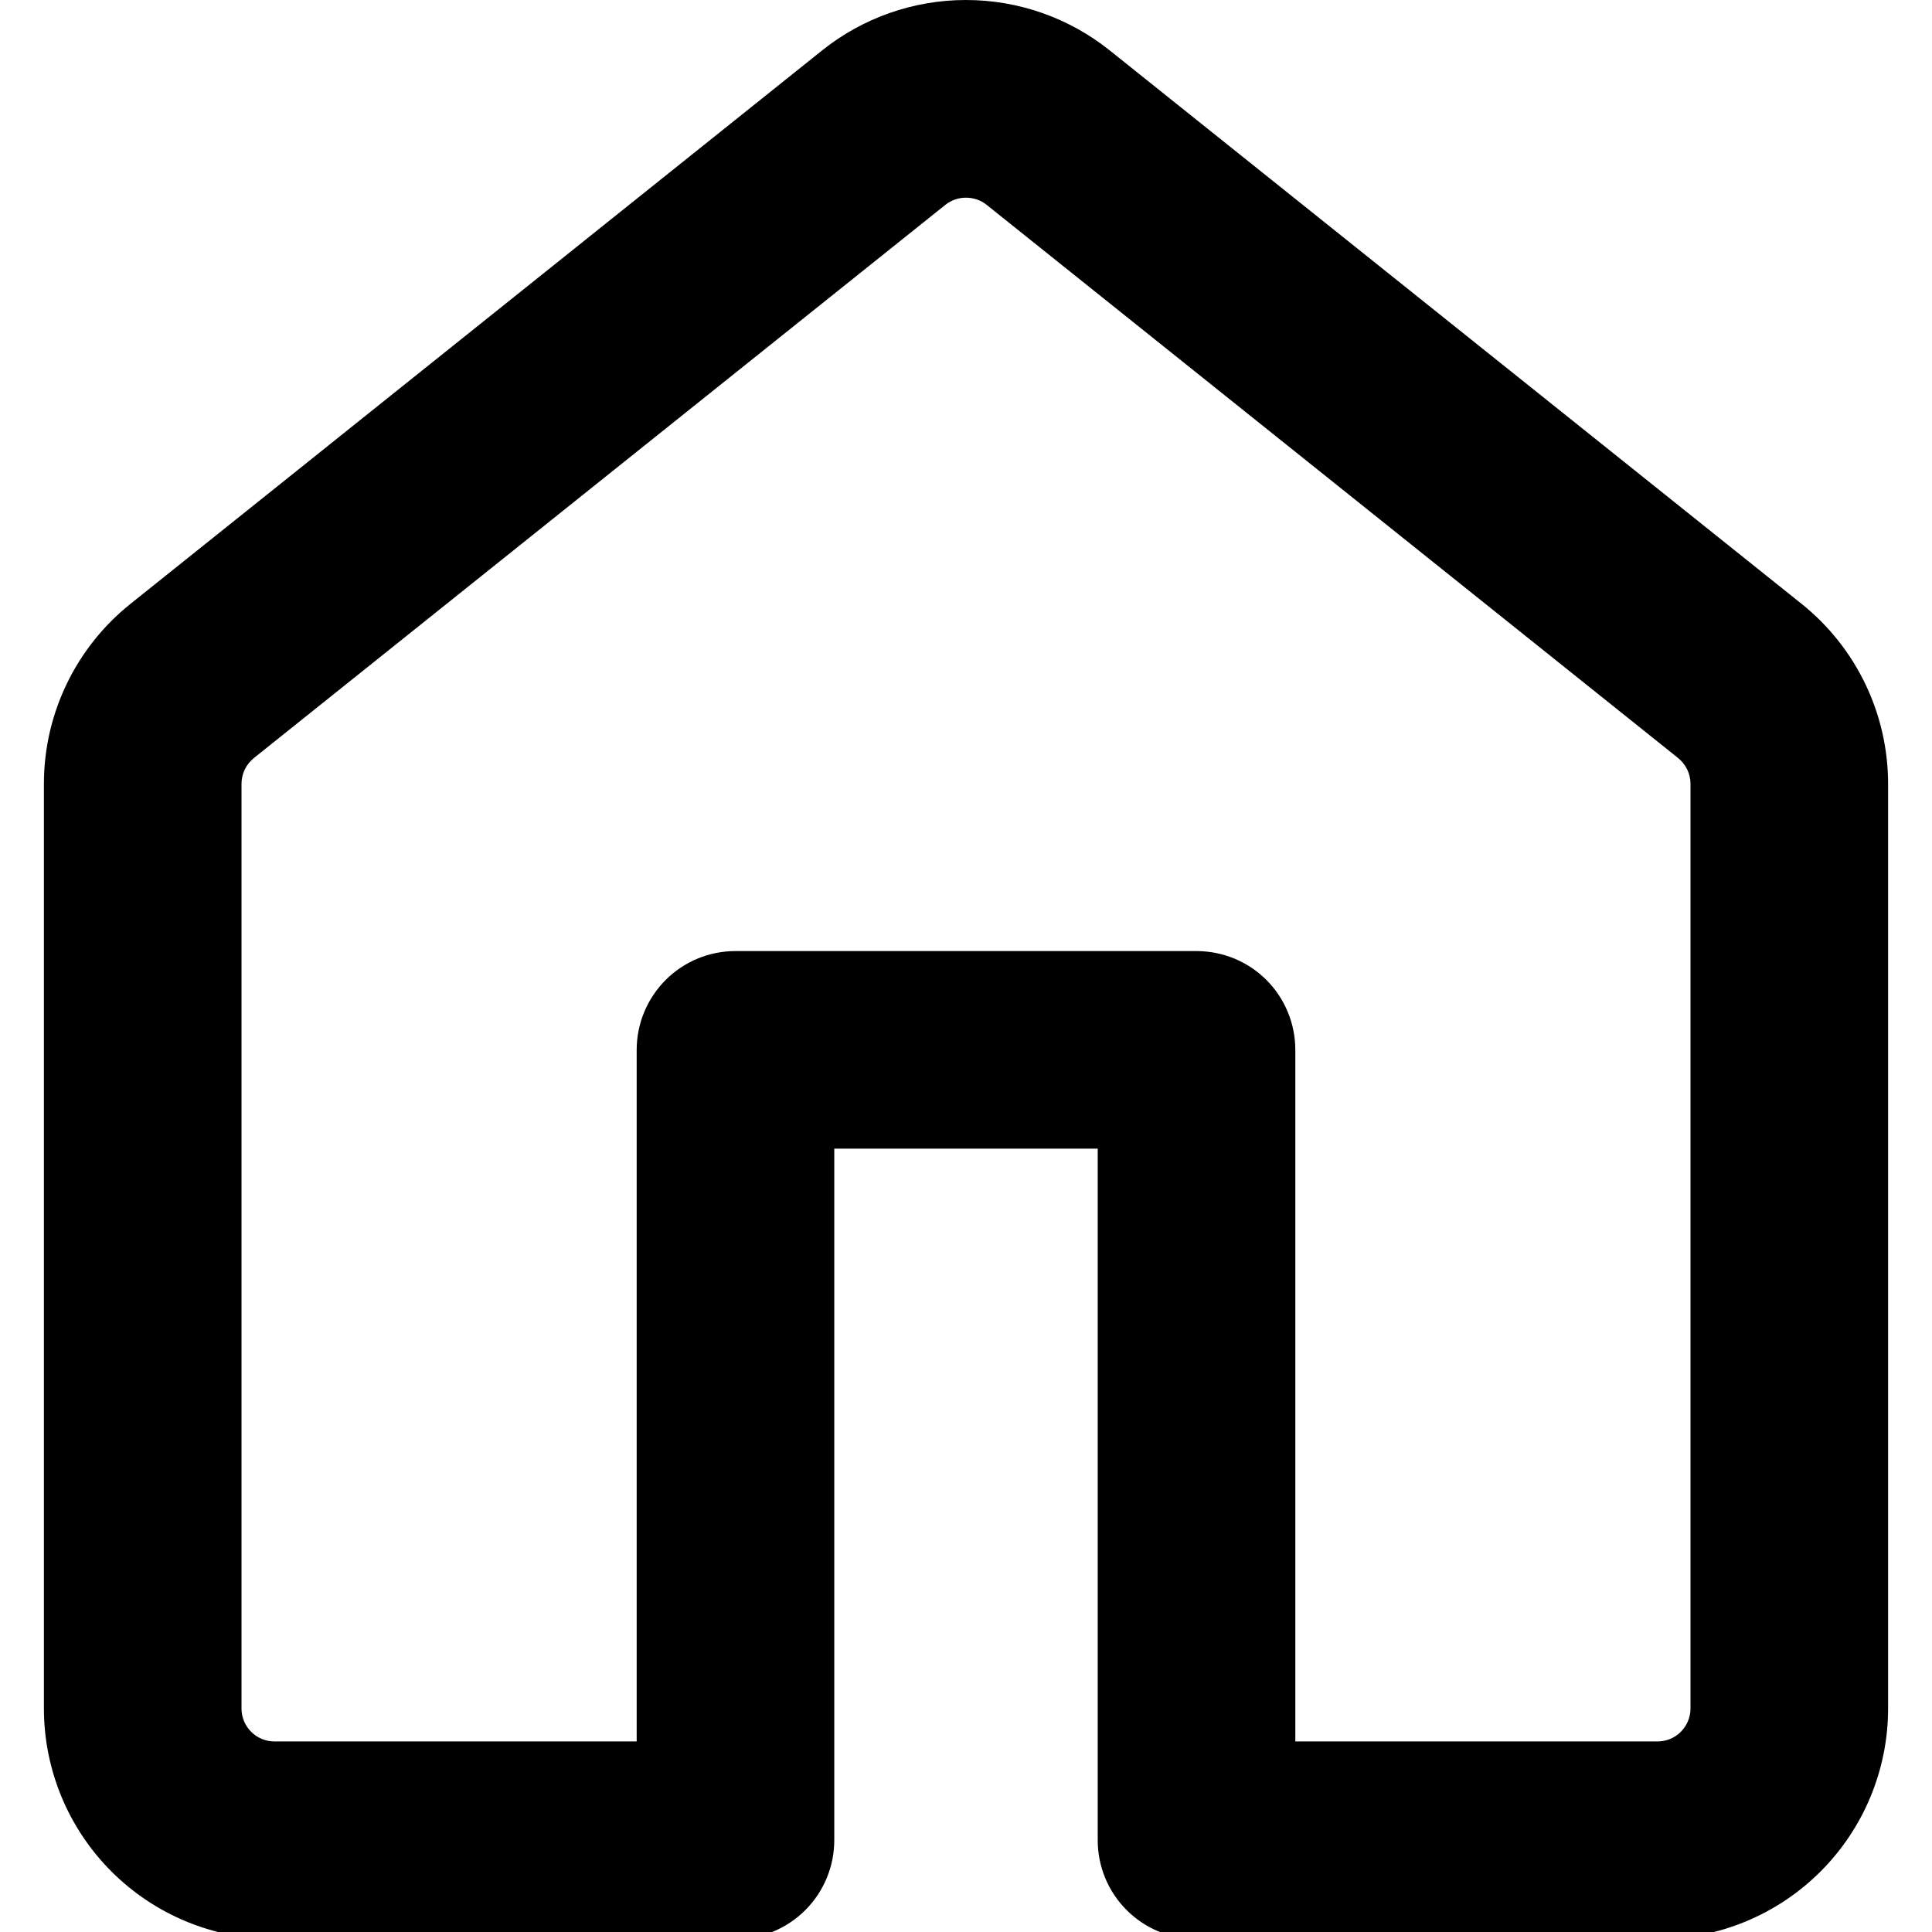 <svg width="22" height="22" viewBox="0 0 22 22" xmlns="http://www.w3.org/2000/svg">
<path d="M9.359 0.576C9.824 0.203 10.403 0 10.999 0C11.596 0 12.174 0.203 12.639 0.576L20.515 6.876C21.137 7.374 21.5 8.128 21.5 8.926V19.455C21.5 20.151 21.223 20.819 20.731 21.311C20.239 21.803 19.571 22.08 18.875 22.08H13.625C13.327 22.08 13.04 21.962 12.829 21.75C12.618 21.54 12.5 21.253 12.5 20.955V13.08H9.5V20.955C9.5 21.253 9.381 21.54 9.171 21.75C8.96 21.962 8.673 22.08 8.375 22.08H3.125C2.429 22.08 1.761 21.803 1.269 21.311C0.777 20.819 0.5 20.151 0.5 19.455V8.925C0.5 8.128 0.863 7.374 1.486 6.876L9.359 0.576ZM11.234 2.332C11.168 2.279 11.085 2.251 11 2.251C10.915 2.251 10.832 2.279 10.766 2.332L2.891 8.632C2.847 8.668 2.811 8.712 2.787 8.763C2.762 8.814 2.75 8.87 2.75 8.926V19.455C2.75 19.662 2.918 19.83 3.125 19.83H7.25V11.955C7.25 11.657 7.369 11.37 7.58 11.159C7.79 10.948 8.077 10.83 8.375 10.83H13.625C13.923 10.83 14.21 10.948 14.421 11.159C14.632 11.37 14.75 11.657 14.75 11.955V19.83H18.875C18.974 19.83 19.07 19.791 19.14 19.72C19.21 19.65 19.25 19.554 19.25 19.455V8.925C19.25 8.869 19.237 8.813 19.213 8.763C19.188 8.712 19.153 8.668 19.109 8.632L11.234 2.332Z"/>
</svg>
